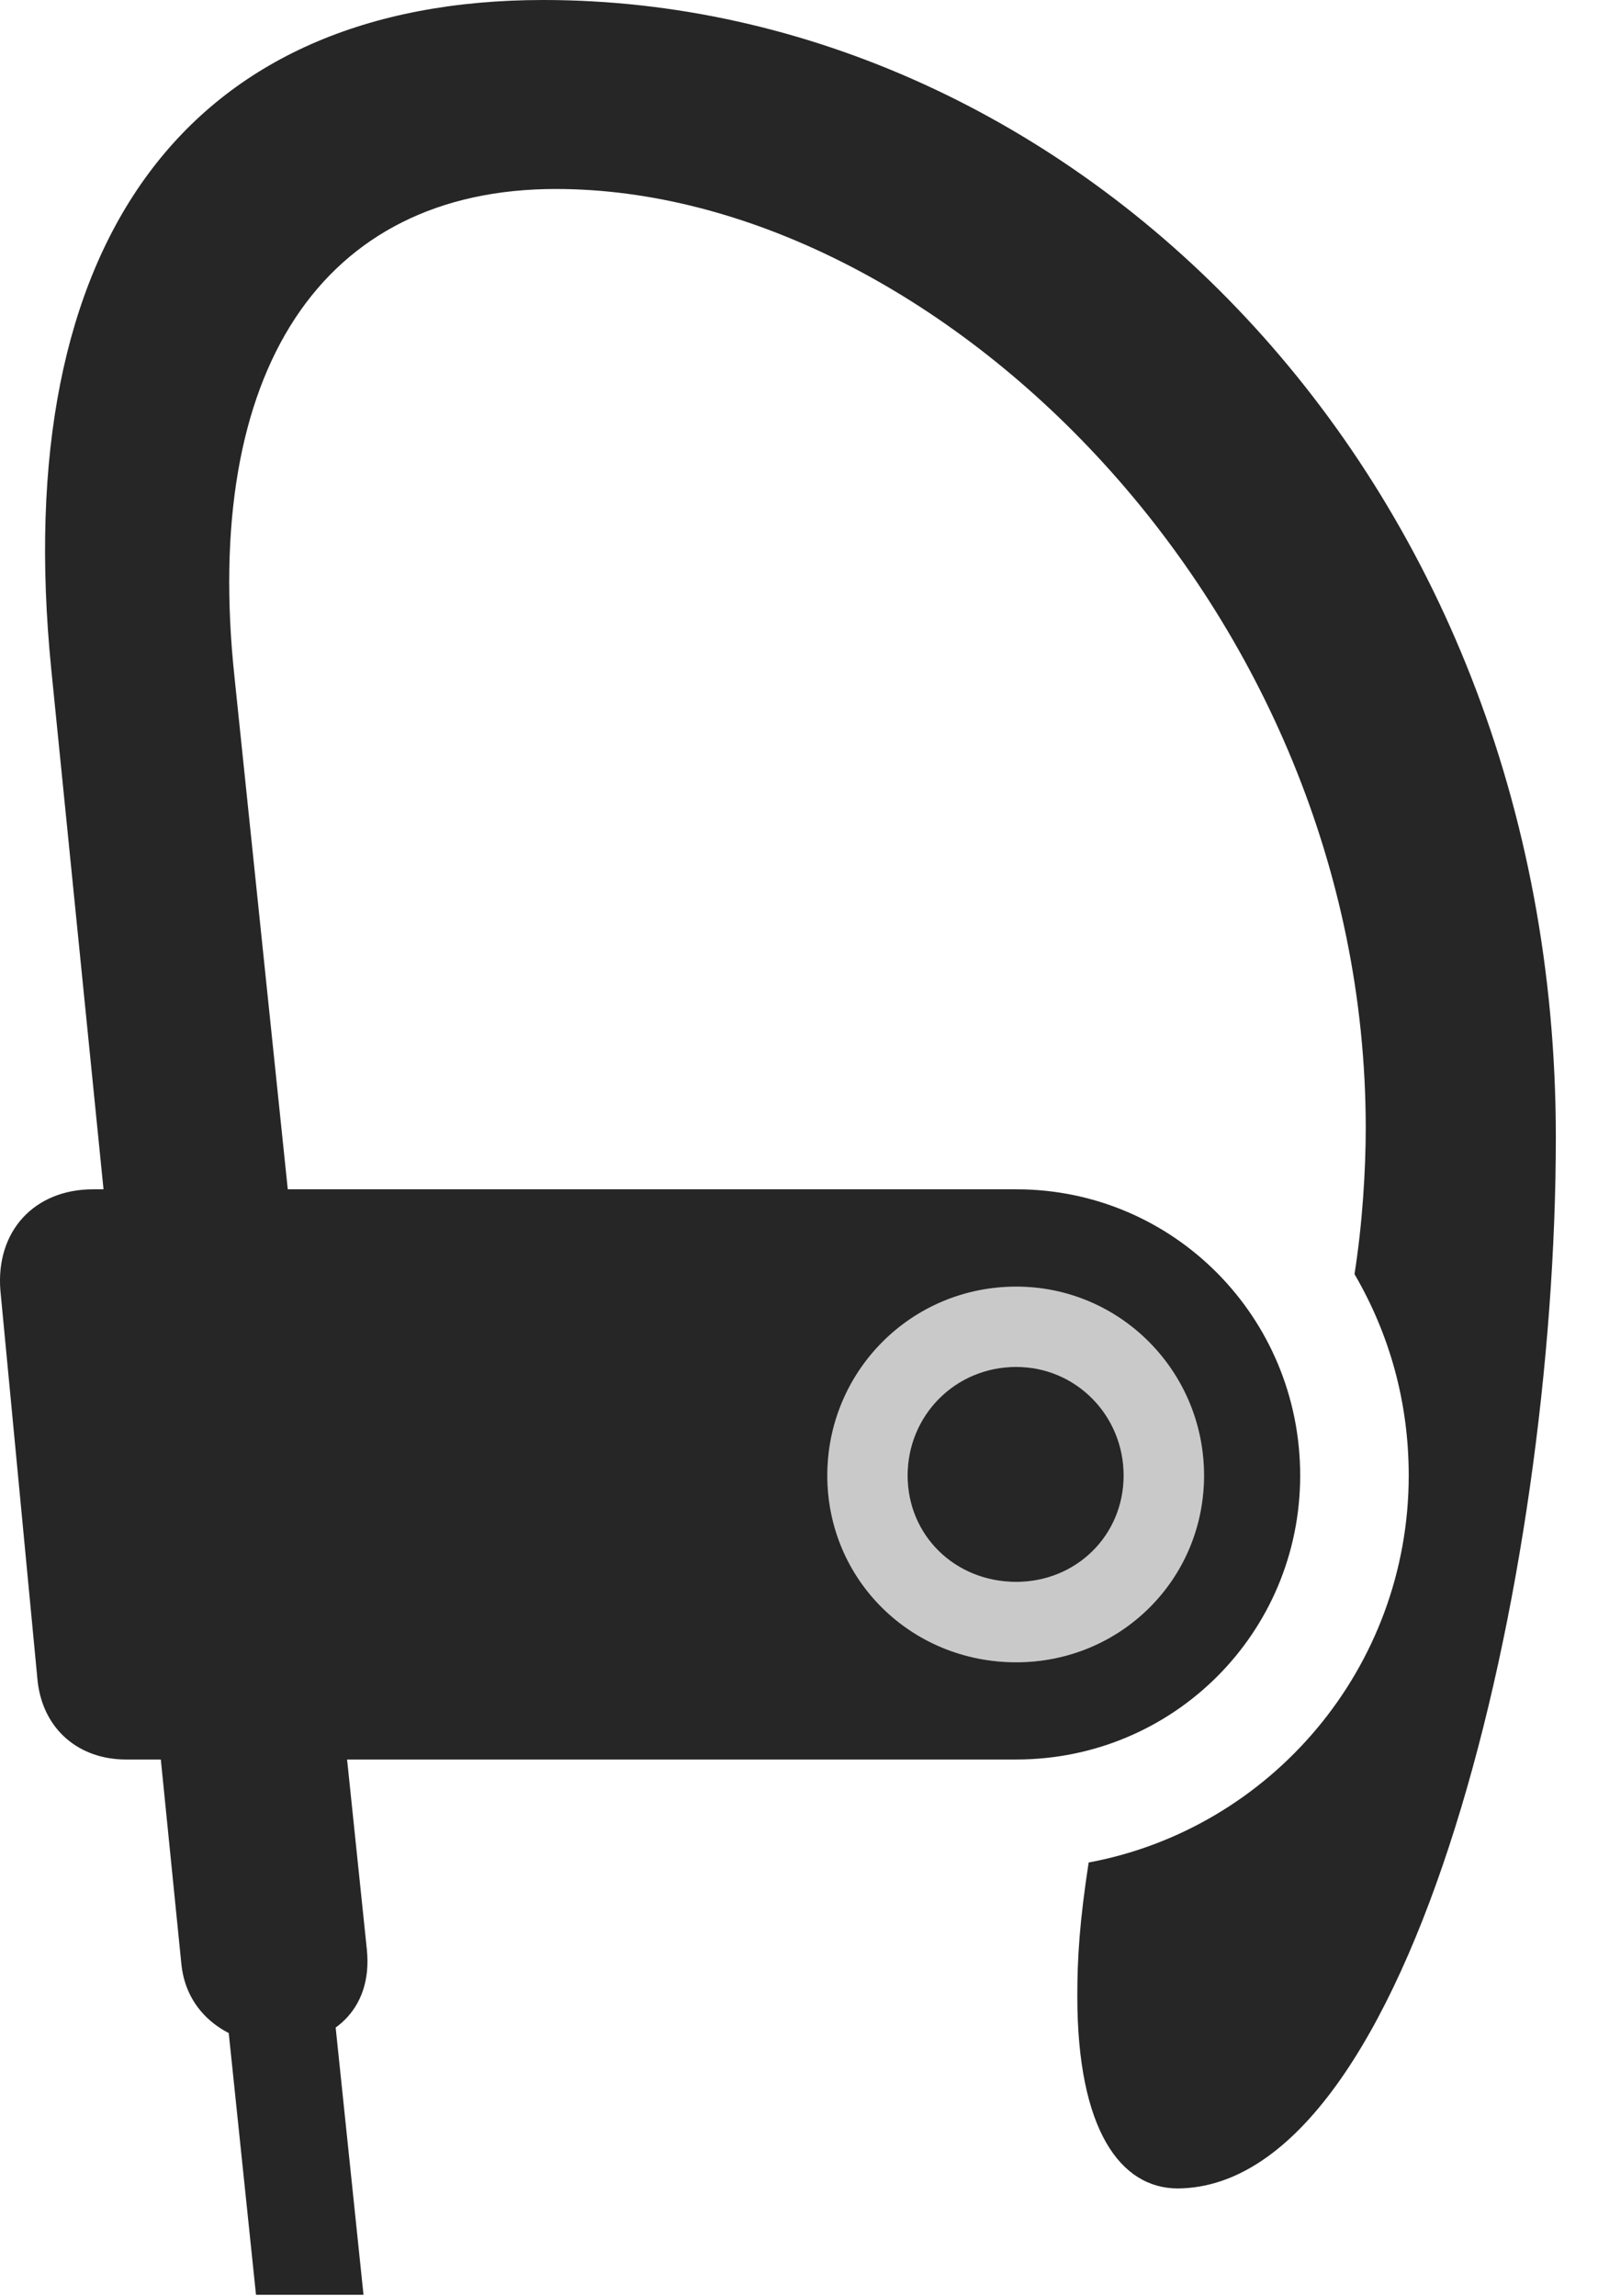 <?xml version="1.0" encoding="UTF-8"?>
<!--Generator: Apple Native CoreSVG 326-->
<!DOCTYPE svg
PUBLIC "-//W3C//DTD SVG 1.1//EN"
       "http://www.w3.org/Graphics/SVG/1.1/DTD/svg11.dtd">
<svg version="1.1" xmlns="http://www.w3.org/2000/svg" xmlns:xlink="http://www.w3.org/1999/xlink" viewBox="0 0 13.795 19.814">
 <g>
  <rect height="19.814" opacity="0" width="13.795" x="0" y="0"/>
  <path d="M8.773 15.185C10.13 15.185 11.224 14.092 11.224 12.734C11.224 11.367 10.13 10.264 8.773 10.264L0.804 10.264C0.296 10.264-0.036 10.625 0.003 11.133L0.325 14.512C0.374 14.932 0.687 15.185 1.087 15.185ZM8.773 13.652C9.29 13.652 9.7 13.252 9.7 12.734C9.7 12.217 9.29 11.797 8.773 11.797C8.245 11.797 7.835 12.217 7.835 12.734C7.835 13.252 8.245 13.652 8.773 13.652ZM3.138 19.805L2.796 16.523L1.868 16.523L2.21 19.805ZM8.773 14.346C7.864 14.346 7.142 13.633 7.142 12.734C7.142 11.836 7.864 11.104 8.773 11.104C9.671 11.104 10.394 11.836 10.394 12.734C10.394 13.633 9.671 14.346 8.773 14.346ZM4.691 0C1.634 0 0.071 2.07 0.443 5.781L1.566 16.953C1.663 17.9 3.275 17.9 3.167 16.826L2.025 5.85C1.741 3.203 2.777 1.631 4.798 1.631C8.079 1.631 11.79 5.234 11.79 9.736C11.79 10.098 11.761 10.566 11.693 10.996C11.995 11.514 12.161 12.1 12.161 12.734C12.161 14.395 10.97 15.781 9.398 16.074C9.32 16.582 9.3 16.895 9.3 17.227C9.3 18.379 9.671 18.887 10.169 18.887C12.2 18.867 13.431 13.623 13.431 9.814C13.431 4.053 9.222 0 4.691 0Z" fill="black" fill-opacity="0.85"/>
  <path d="M8.773 13.652C9.29 13.652 9.7 13.252 9.7 12.734C9.7 12.217 9.29 11.797 8.773 11.797C8.245 11.797 7.835 12.217 7.835 12.734C7.835 13.252 8.245 13.652 8.773 13.652ZM8.773 14.346C7.864 14.346 7.142 13.633 7.142 12.734C7.142 11.836 7.864 11.104 8.773 11.104C9.671 11.104 10.394 11.836 10.394 12.734C10.394 13.633 9.671 14.346 8.773 14.346Z" fill="black" fill-opacity="0.212"/>
 </g>
</svg>
